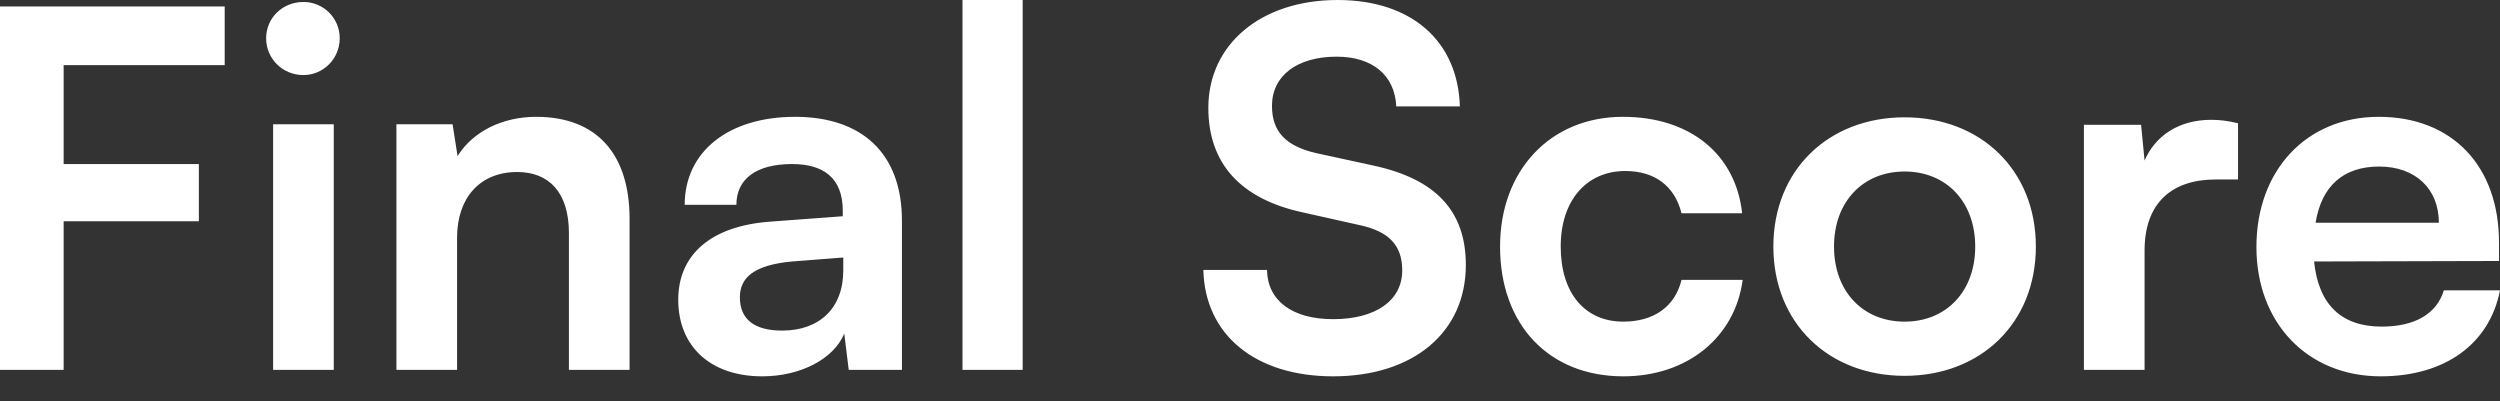 <svg width="81" height="13" viewBox="0 0 81 13" fill="none" xmlns="http://www.w3.org/2000/svg">
<rect x="0" y="0" width="81" height="13" fill="#333333" stroke="none"/>
<path d="M6.443 7.168V5.315H2.062V2.11H7.28V0.209H0V11.983H2.062V7.168H6.443ZM9.831 2.432C10.476 2.432 11.007 1.901 11.007 1.24C11.007 0.58 10.476 0.064 9.831 0.064C9.155 0.064 8.623 0.58 8.623 1.24C8.623 1.901 9.155 2.432 9.831 2.432ZM8.849 11.983H10.814V4.027H8.849V11.983ZM14.809 11.983V7.699C14.809 6.41 15.55 5.573 16.758 5.573C17.773 5.573 18.433 6.217 18.433 7.554V11.983H20.398V7.087C20.398 5.025 19.367 3.785 17.37 3.785C16.291 3.785 15.325 4.252 14.825 5.058L14.664 4.027H12.844V11.983H14.809ZM24.697 12.193C25.937 12.193 27.016 11.629 27.354 10.808L27.499 11.983H29.223V7.151C29.223 4.945 27.902 3.785 25.76 3.785C23.601 3.785 22.184 4.913 22.184 6.636H23.859C23.859 5.798 24.503 5.315 25.663 5.315C26.662 5.315 27.306 5.75 27.306 6.829V7.006L24.922 7.184C23.038 7.329 21.975 8.247 21.975 9.712C21.975 11.21 23.005 12.193 24.697 12.193ZM25.341 10.711C24.455 10.711 23.972 10.357 23.972 9.632C23.972 8.988 24.439 8.585 25.663 8.472L27.322 8.343V8.762C27.322 9.986 26.549 10.711 25.341 10.711ZM33.134 11.983V-8.64036e-06H31.185V11.983H33.134ZM39.15 3.495C39.15 5.299 40.197 6.443 42.194 6.878L44.063 7.296C45.029 7.506 45.432 7.973 45.432 8.762C45.432 9.745 44.562 10.341 43.193 10.341C41.872 10.341 41.067 9.745 41.051 8.746H38.989C39.038 10.856 40.68 12.193 43.193 12.193C45.786 12.193 47.493 10.775 47.493 8.585C47.493 6.829 46.511 5.798 44.498 5.364L42.645 4.961C41.663 4.735 41.212 4.268 41.212 3.431C41.212 2.448 42.033 1.836 43.306 1.836C44.465 1.836 45.19 2.432 45.239 3.447H47.3C47.236 1.321 45.722 -8.64036e-06 43.338 -8.64036e-06C40.858 -8.64036e-06 39.15 1.433 39.15 3.495ZM48.602 7.989C48.602 10.518 50.18 12.193 52.596 12.193C54.674 12.193 56.22 10.92 56.462 9.068H54.481C54.271 9.938 53.579 10.421 52.596 10.421C51.34 10.421 50.567 9.487 50.567 7.989C50.567 6.491 51.404 5.541 52.66 5.541C53.595 5.541 54.255 6.008 54.481 6.91H56.446C56.236 4.993 54.754 3.785 52.58 3.785C50.228 3.785 48.602 5.525 48.602 7.989ZM57.457 7.989C57.457 10.469 59.245 12.177 61.709 12.177C64.174 12.177 65.962 10.469 65.962 7.989C65.962 5.509 64.174 3.801 61.709 3.801C59.245 3.801 57.457 5.509 57.457 7.989ZM59.422 7.989C59.422 6.539 60.356 5.557 61.709 5.557C63.062 5.557 63.997 6.539 63.997 7.989C63.997 9.439 63.062 10.421 61.709 10.421C60.356 10.421 59.422 9.439 59.422 7.989ZM72.512 3.994C72.19 3.914 71.916 3.882 71.642 3.882C70.579 3.882 69.823 4.413 69.484 5.202L69.371 4.043H67.519V11.983H69.484V8.118C69.484 6.572 70.37 5.815 71.787 5.815H72.512V3.994ZM77.135 12.193C79.212 12.193 80.662 11.146 81 9.406H79.18C78.955 10.163 78.246 10.582 77.167 10.582C75.862 10.582 75.121 9.873 74.976 8.472L80.968 8.456V7.86C80.968 5.38 79.454 3.785 77.07 3.785C74.735 3.785 73.108 5.509 73.108 8.005C73.108 10.469 74.767 12.193 77.135 12.193ZM77.086 5.396C78.262 5.396 79.019 6.121 79.019 7.216H75.025C75.218 6.024 75.927 5.396 77.086 5.396Z" fill="white"/>
</svg>
